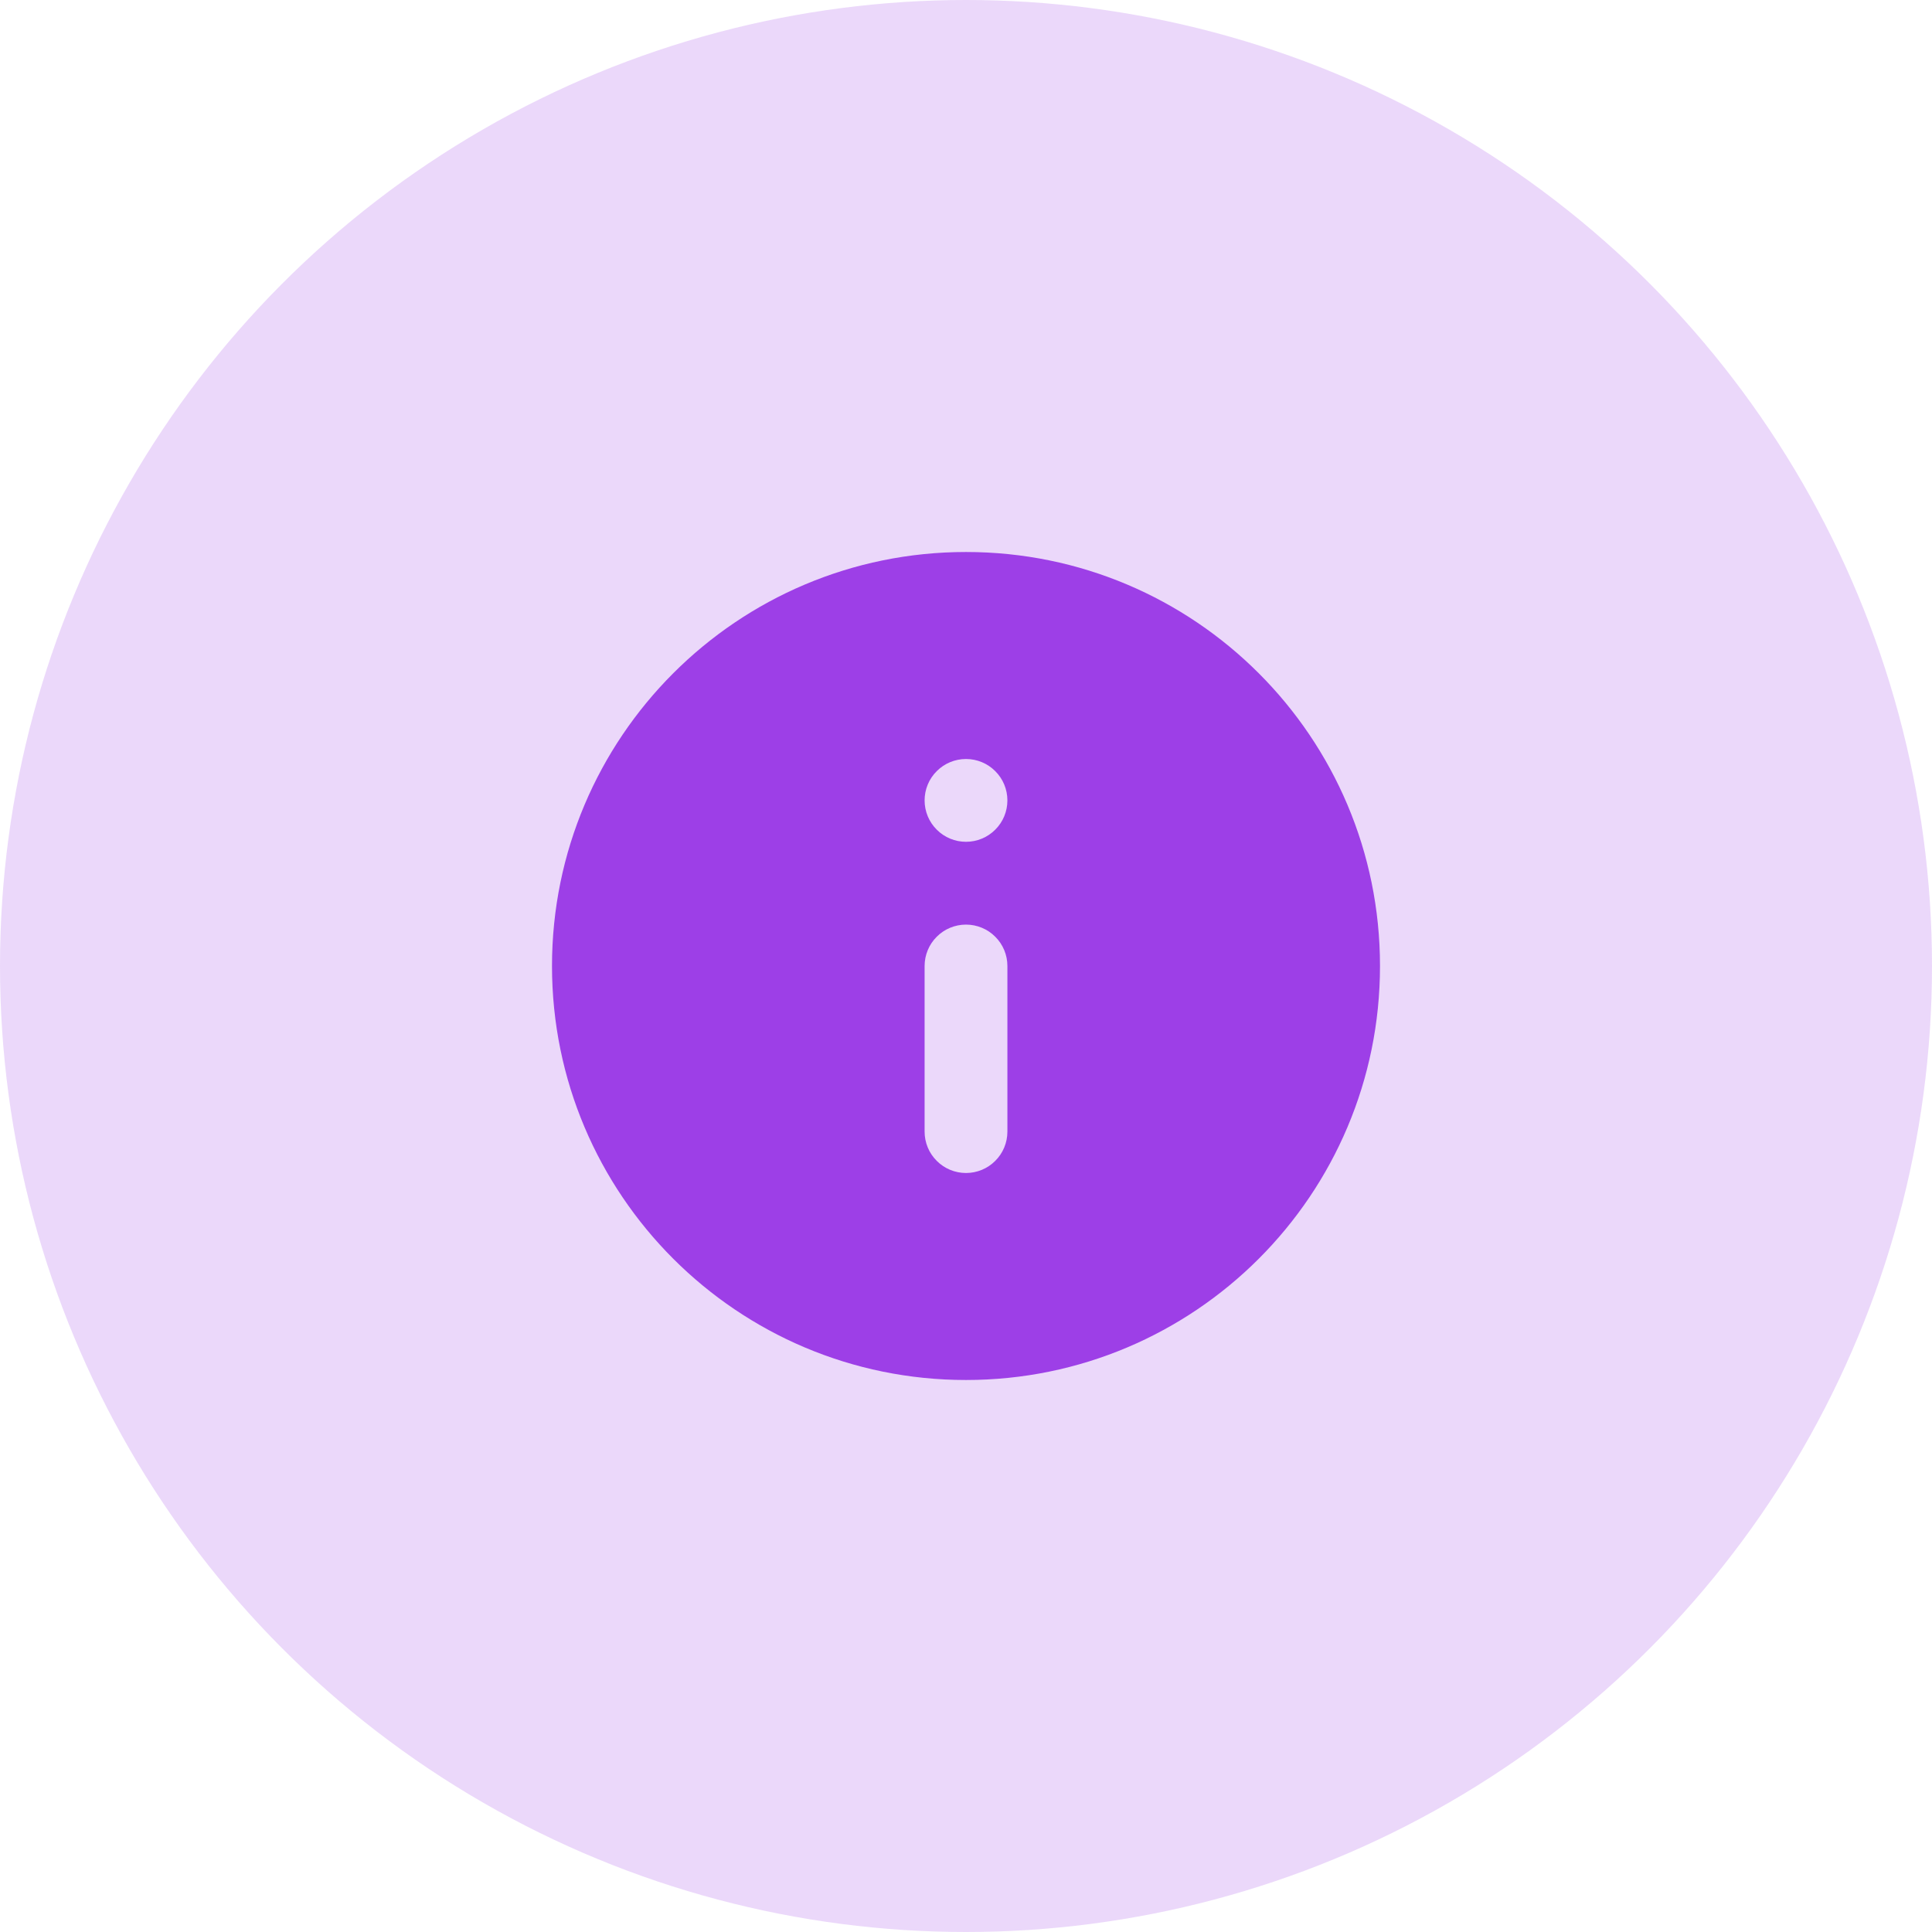 <svg width="28" height="28" viewBox="0 0 28 28" fill="none" xmlns="http://www.w3.org/2000/svg">
  <circle opacity="0.2" cx="14" cy="14" r="14" fill="#9D3FE7"/>
  <g clip-path="url(#clip0_4556_9104)">
    <path fill-rule="evenodd" clip-rule="evenodd" d="M8 14C8 10.686 10.686 8 14 8C17.314 8 20 10.686 20 14C20 17.314 17.314 20 14 20C10.686 20 8 17.314 8 14ZM14.6 11.6C14.6 11.441 14.537 11.288 14.424 11.176C14.312 11.063 14.159 11 14 11C13.841 11 13.688 11.063 13.576 11.176C13.463 11.288 13.4 11.441 13.4 11.6C13.4 11.759 13.463 11.912 13.576 12.024C13.688 12.137 13.841 12.2 14 12.2C14.159 12.2 14.312 12.137 14.424 12.024C14.537 11.912 14.6 11.759 14.6 11.6ZM14 17C14.159 17 14.312 16.937 14.424 16.824C14.537 16.712 14.6 16.559 14.6 16.4V14C14.6 13.841 14.537 13.688 14.424 13.576C14.312 13.463 14.159 13.4 14 13.4C13.841 13.4 13.688 13.463 13.576 13.576C13.463 13.688 13.4 13.841 13.4 14V16.4C13.4 16.559 13.463 16.712 13.576 16.824C13.688 16.937 13.841 17 14 17Z" fill="#9D3FE7"/>
  </g>
  <defs>
    <clipPath id="clip0_4556_9104">
      <rect width="12" height="12" fill="white" transform="translate(8 8)"/>
    </clipPath>
  </defs>
</svg>
